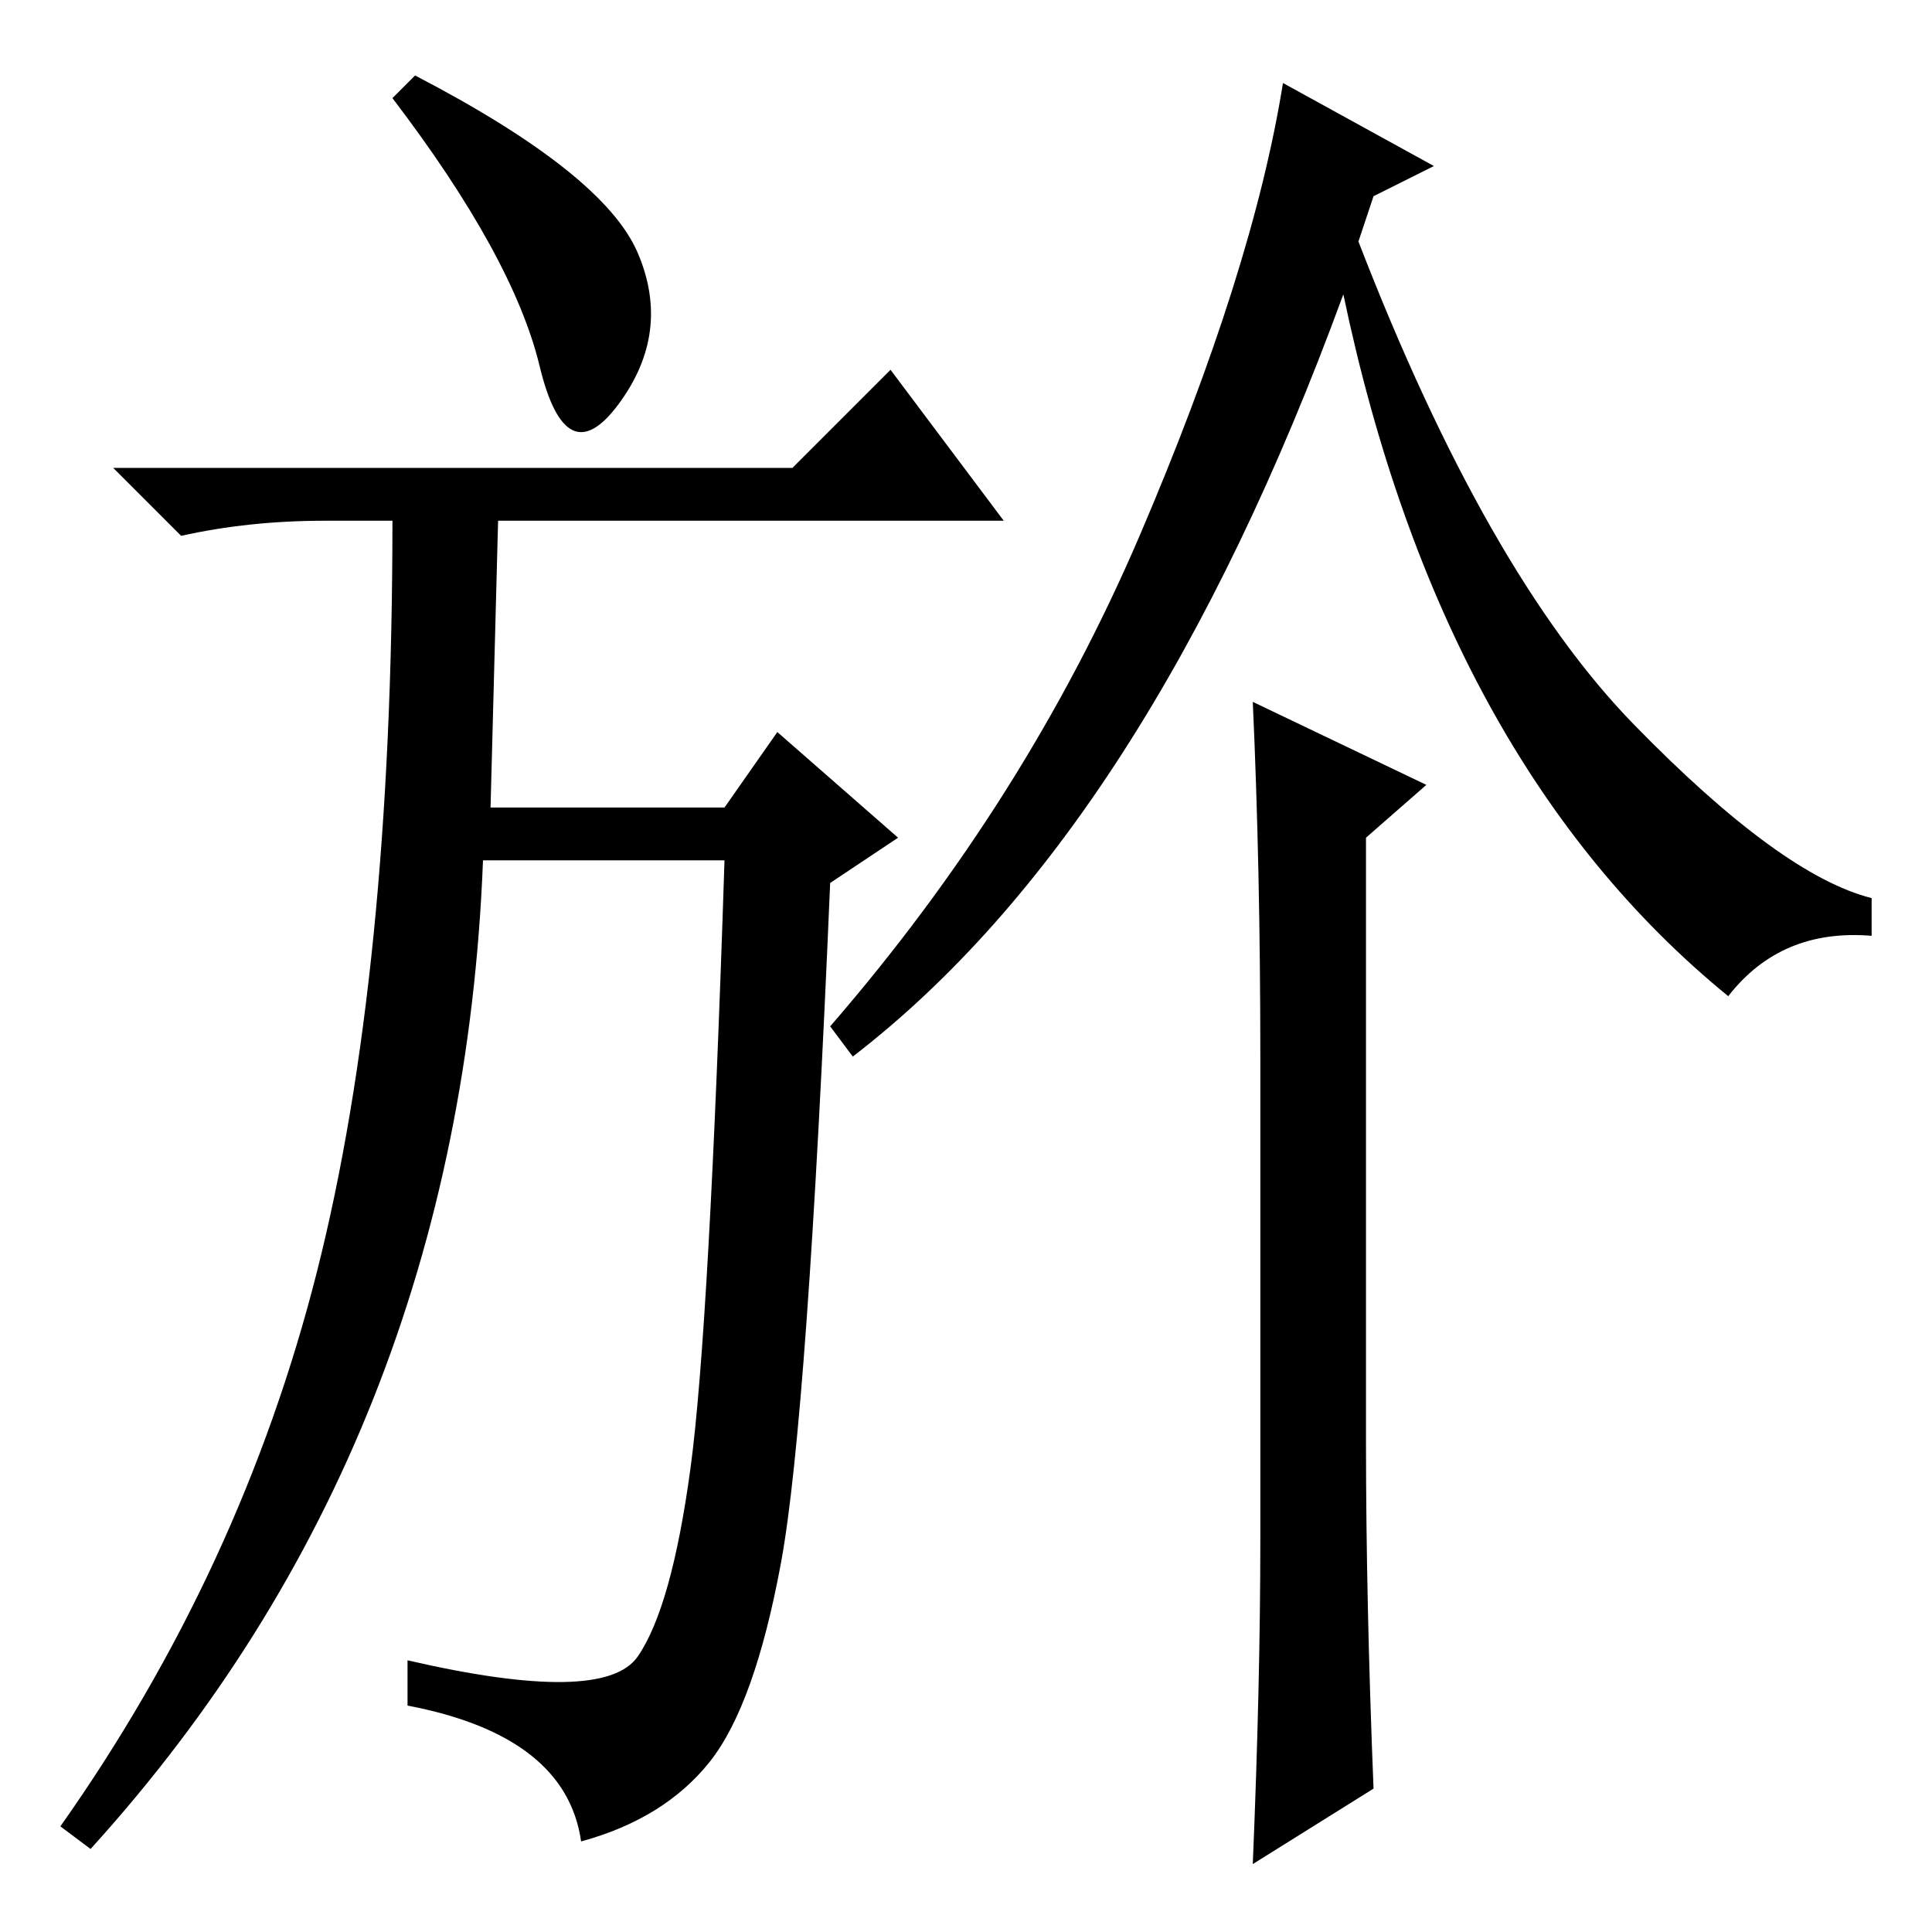 <?xml version="1.0" standalone="no"?>
<!DOCTYPE svg PUBLIC "-//W3C//DTD SVG 1.1//EN" "http://www.w3.org/Graphics/SVG/1.1/DTD/svg11.dtd" >
<svg xmlns="http://www.w3.org/2000/svg" xmlns:xlink="http://www.w3.org/1999/xlink" version="1.1" viewBox="0 -36 256 256">
  <g transform="matrix(1 0 0 -1 0 220)">
   <path fill="currentColor"
d="M54 30v6q26 -6 30.5 0.5t7 25t4.5 80.5h-32q-3 -77 -52 -131l-4 3q24 34 34 73.5t10 99.5h-9q-10 0 -19 -2l-9 9h90l13 13l15 -20h-67l-1 -38h31l7 10l16 -14l-9 -6q-3 -71 -6.5 -90t-9.5 -26.5t-17 -10.5q-2 14 -23 18zM84.5 222.5q4.5 -10.5 -2.5 -20t-10.5 5
t-19.5 35.5l3 3q25 -13 29.5 -23.5zM190 234l-8 -4l-2 -6q17 -44 36.5 -64t31.5 -23v-5q-12 1 -19 -8q-38 31 -51 93q-26 -71 -65 -101l-3 4q26 30 41 65t19 60zM167 52v64q0 25 -1 47l23 -11l-8 -7v-80q0 -21 1 -46l-16 -10q1 24 1 43z" />
  </g>

</svg>
